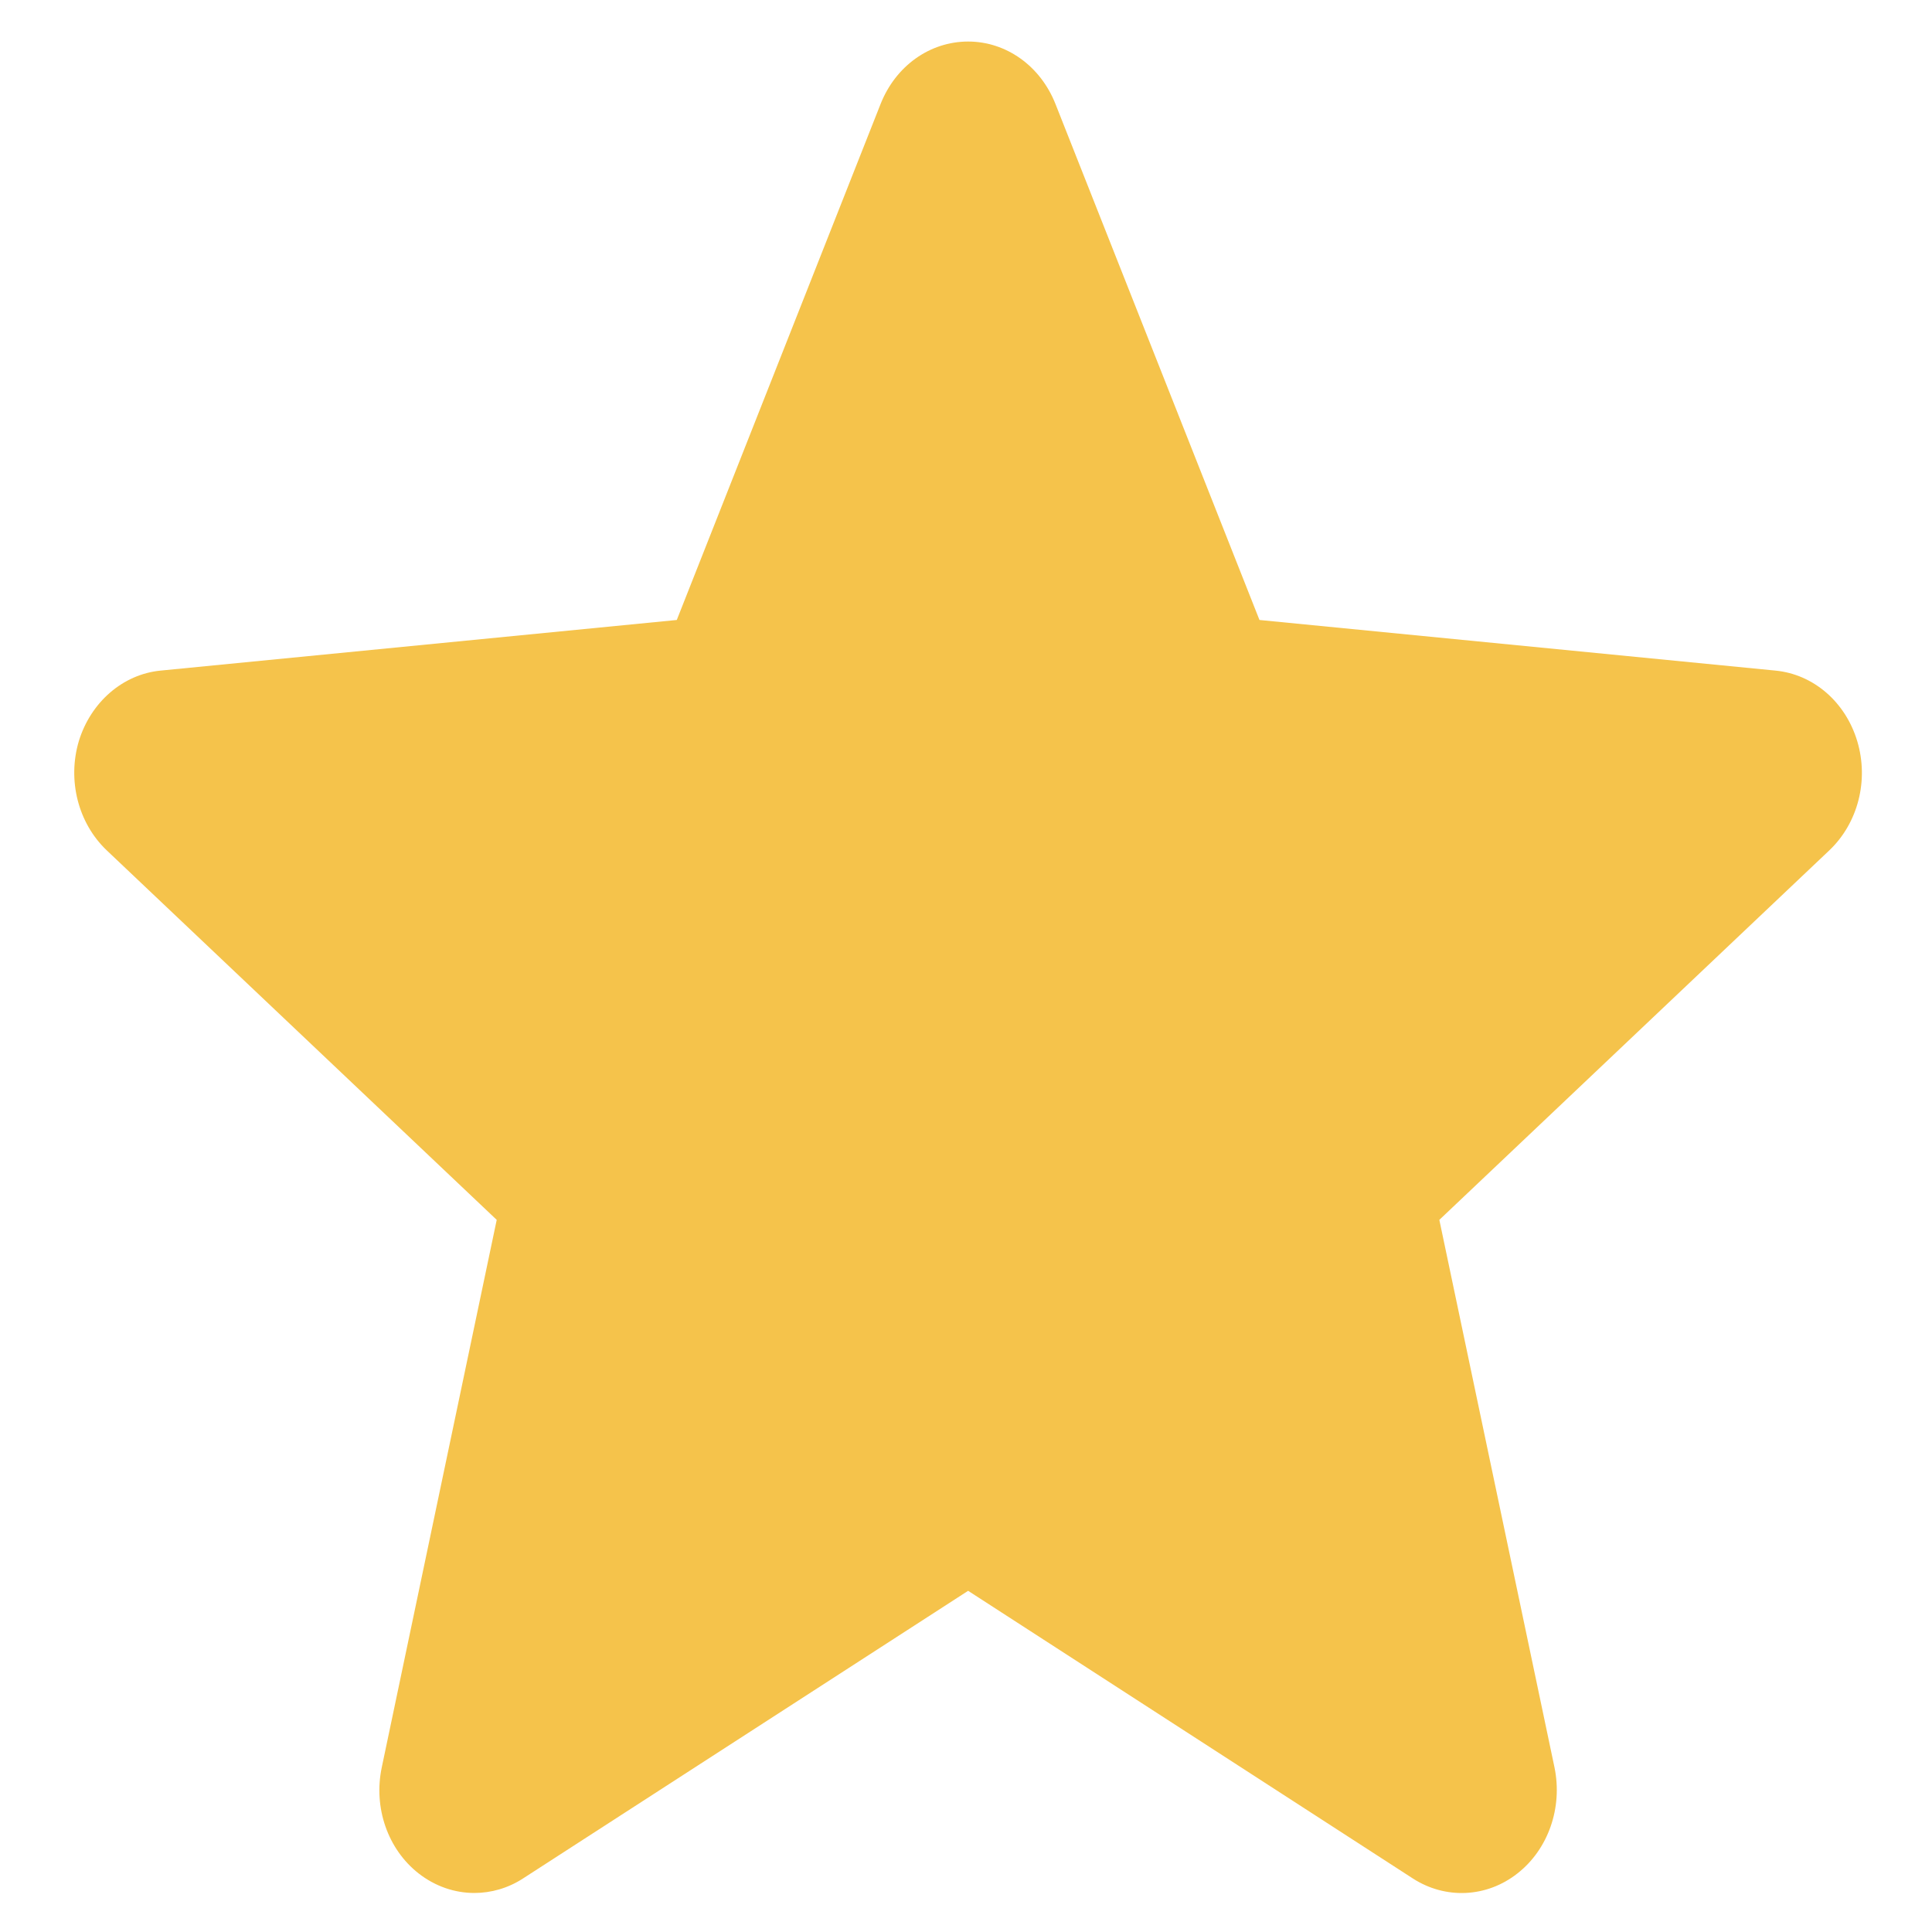 <svg width="10" height="10" viewBox="0 0 10 10" fill="none" xmlns="http://www.w3.org/2000/svg">
<g clip-path="url(#clip0_32_552)">
<path d="M9.613 3.836C9.552 3.633 9.386 3.49 9.19 3.471L6.519 3.209L5.463 0.538C5.385 0.341 5.208 0.215 5.011 0.215C4.813 0.215 4.636 0.341 4.558 0.538L3.503 3.209L0.831 3.471C0.636 3.49 0.47 3.634 0.408 3.836C0.348 4.038 0.404 4.26 0.552 4.401L2.571 6.314L1.976 9.148C1.932 9.356 2.007 9.572 2.167 9.697C2.253 9.764 2.354 9.798 2.455 9.798C2.542 9.798 2.63 9.773 2.707 9.723L5.011 8.234L7.313 9.723C7.482 9.832 7.695 9.822 7.854 9.697C8.014 9.572 8.089 9.356 8.046 9.148L7.45 6.314L9.469 4.401C9.617 4.26 9.674 4.039 9.613 3.836V3.836Z" fill="#F5C34B"/>
</g>
<defs>
<clipPath id="clip0_32_552">
<rect width="9.253" height="10" fill="white" transform="translate(0.384)"/>
</clipPath>
</defs>
</svg>
